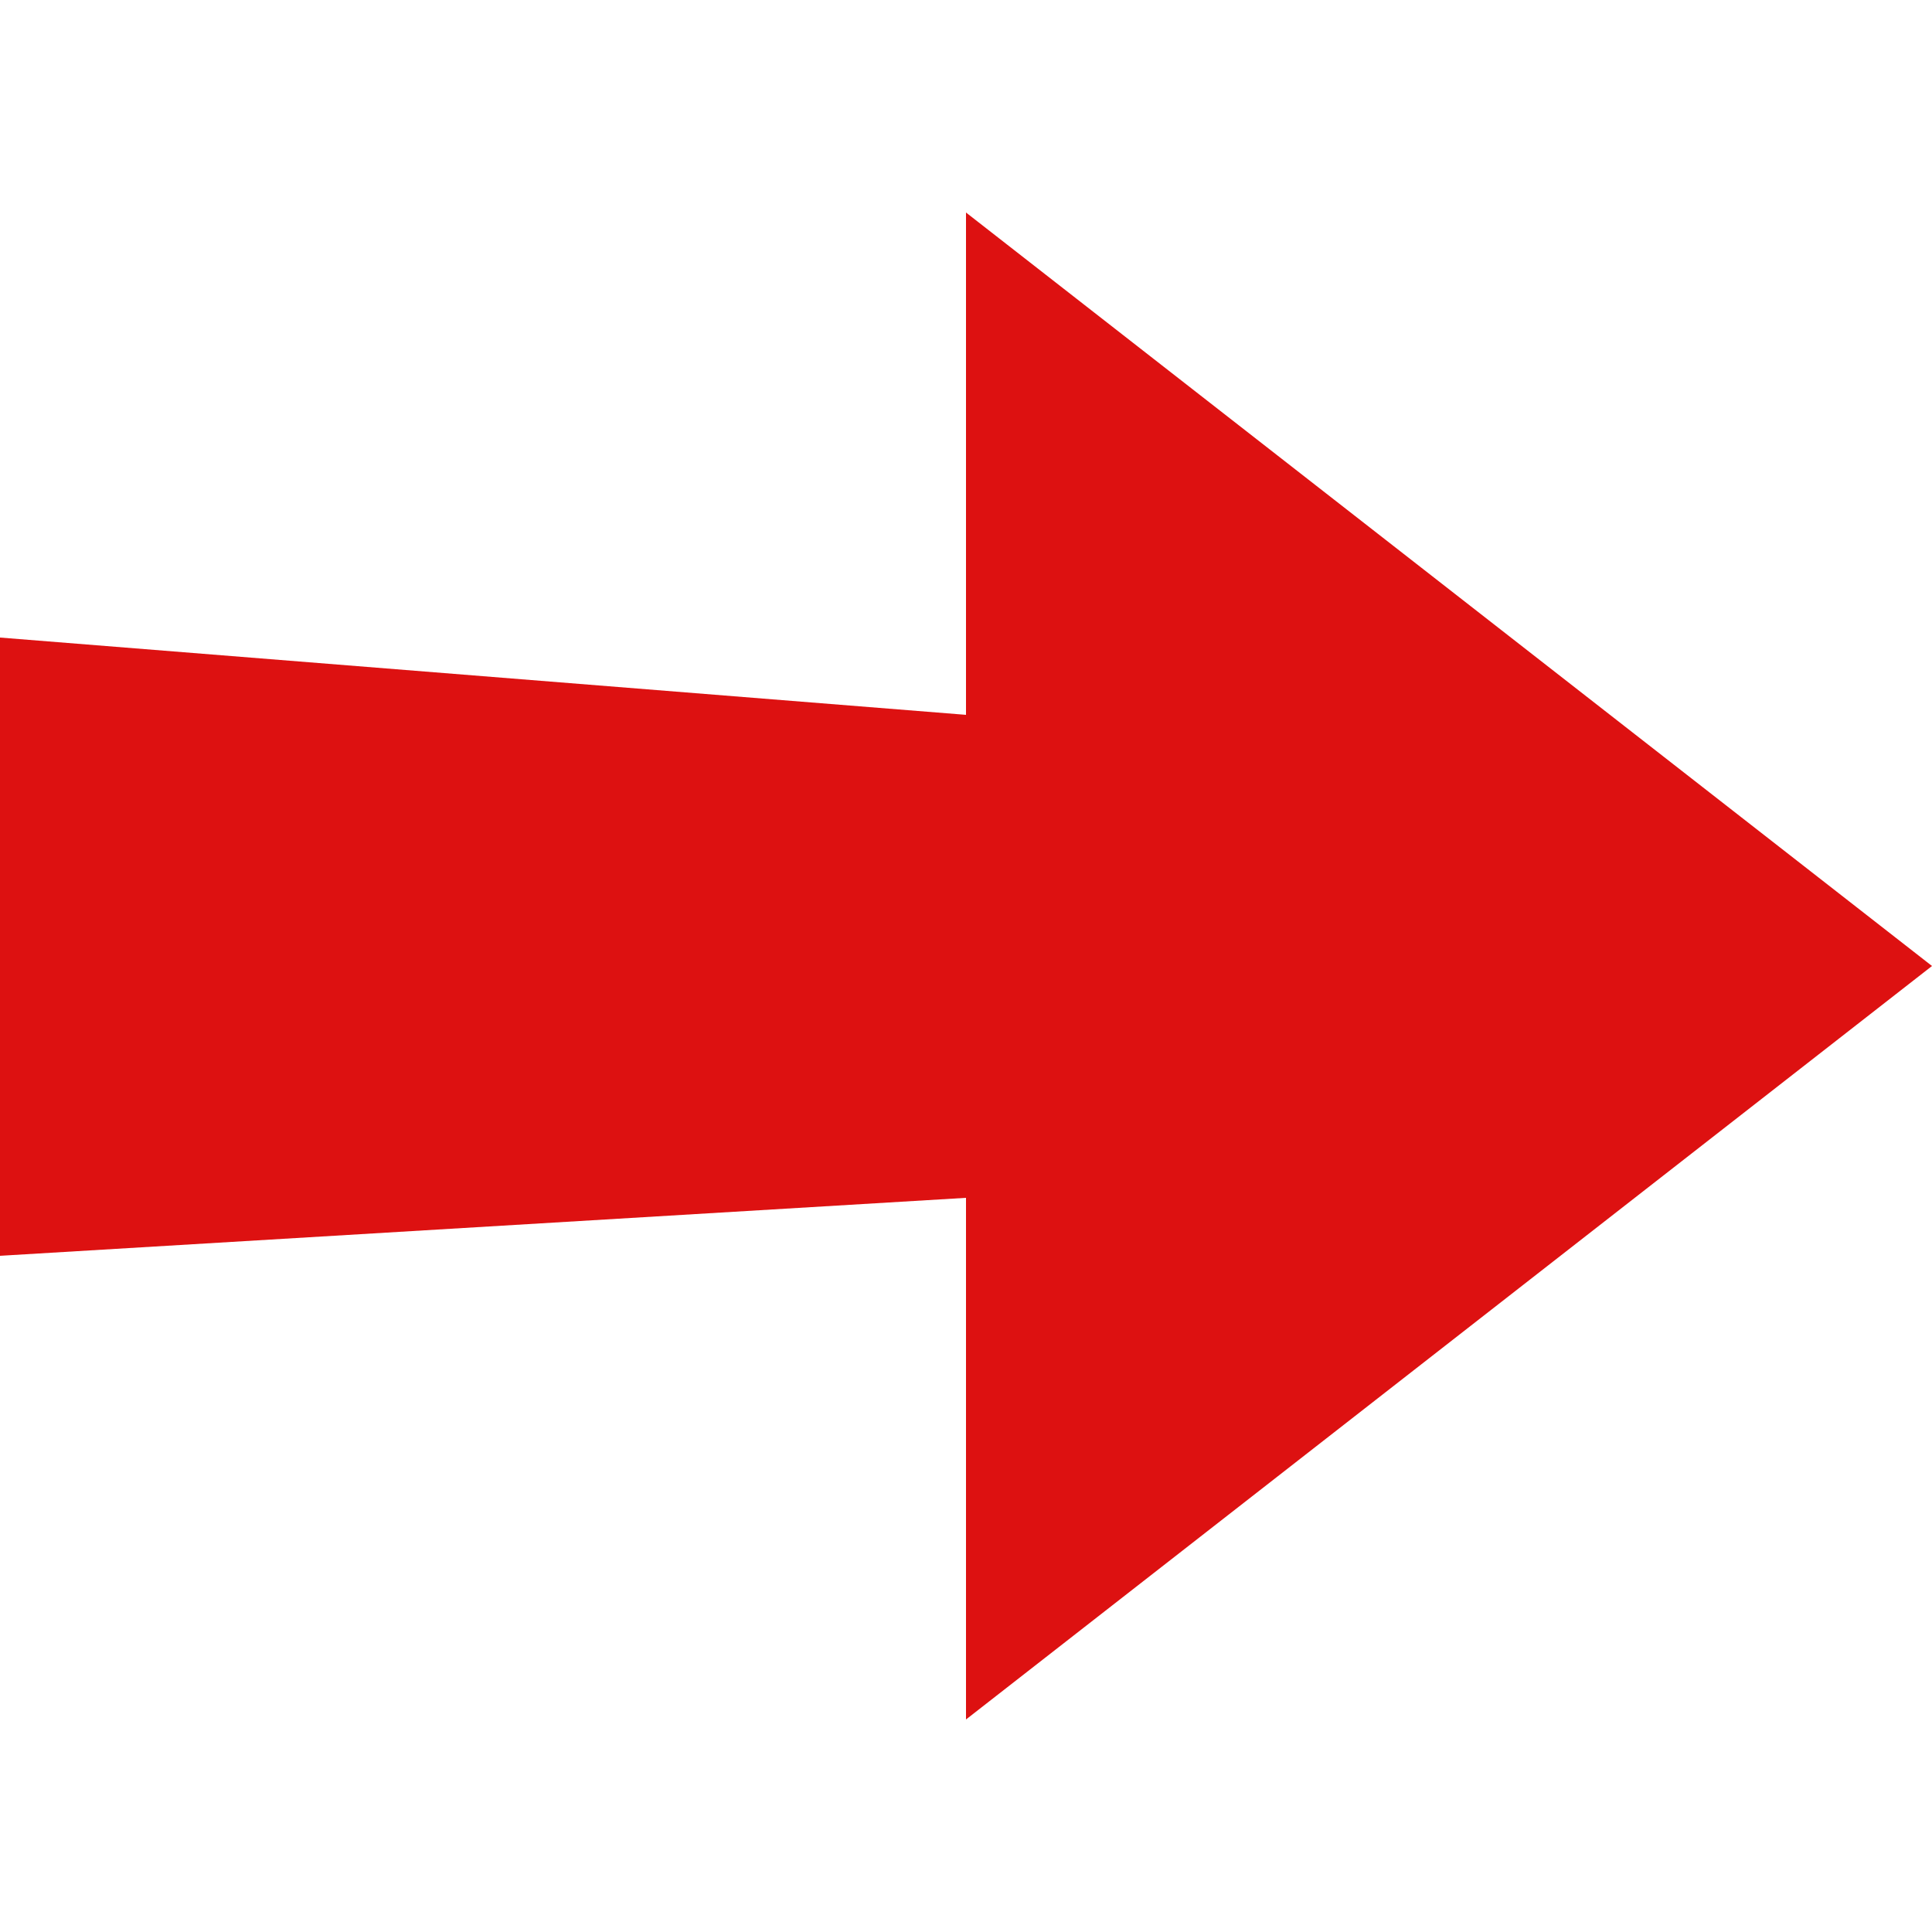 <?xml version="1.0" encoding="UTF-8"?>
<svg xmlns="http://www.w3.org/2000/svg" version="1.1" height="100" width="100">
 <path style="fill:#DD1111" d="M 100,50 50,11 50,37 0,33 0,65 50,62 50,89 z"/>
</svg>
